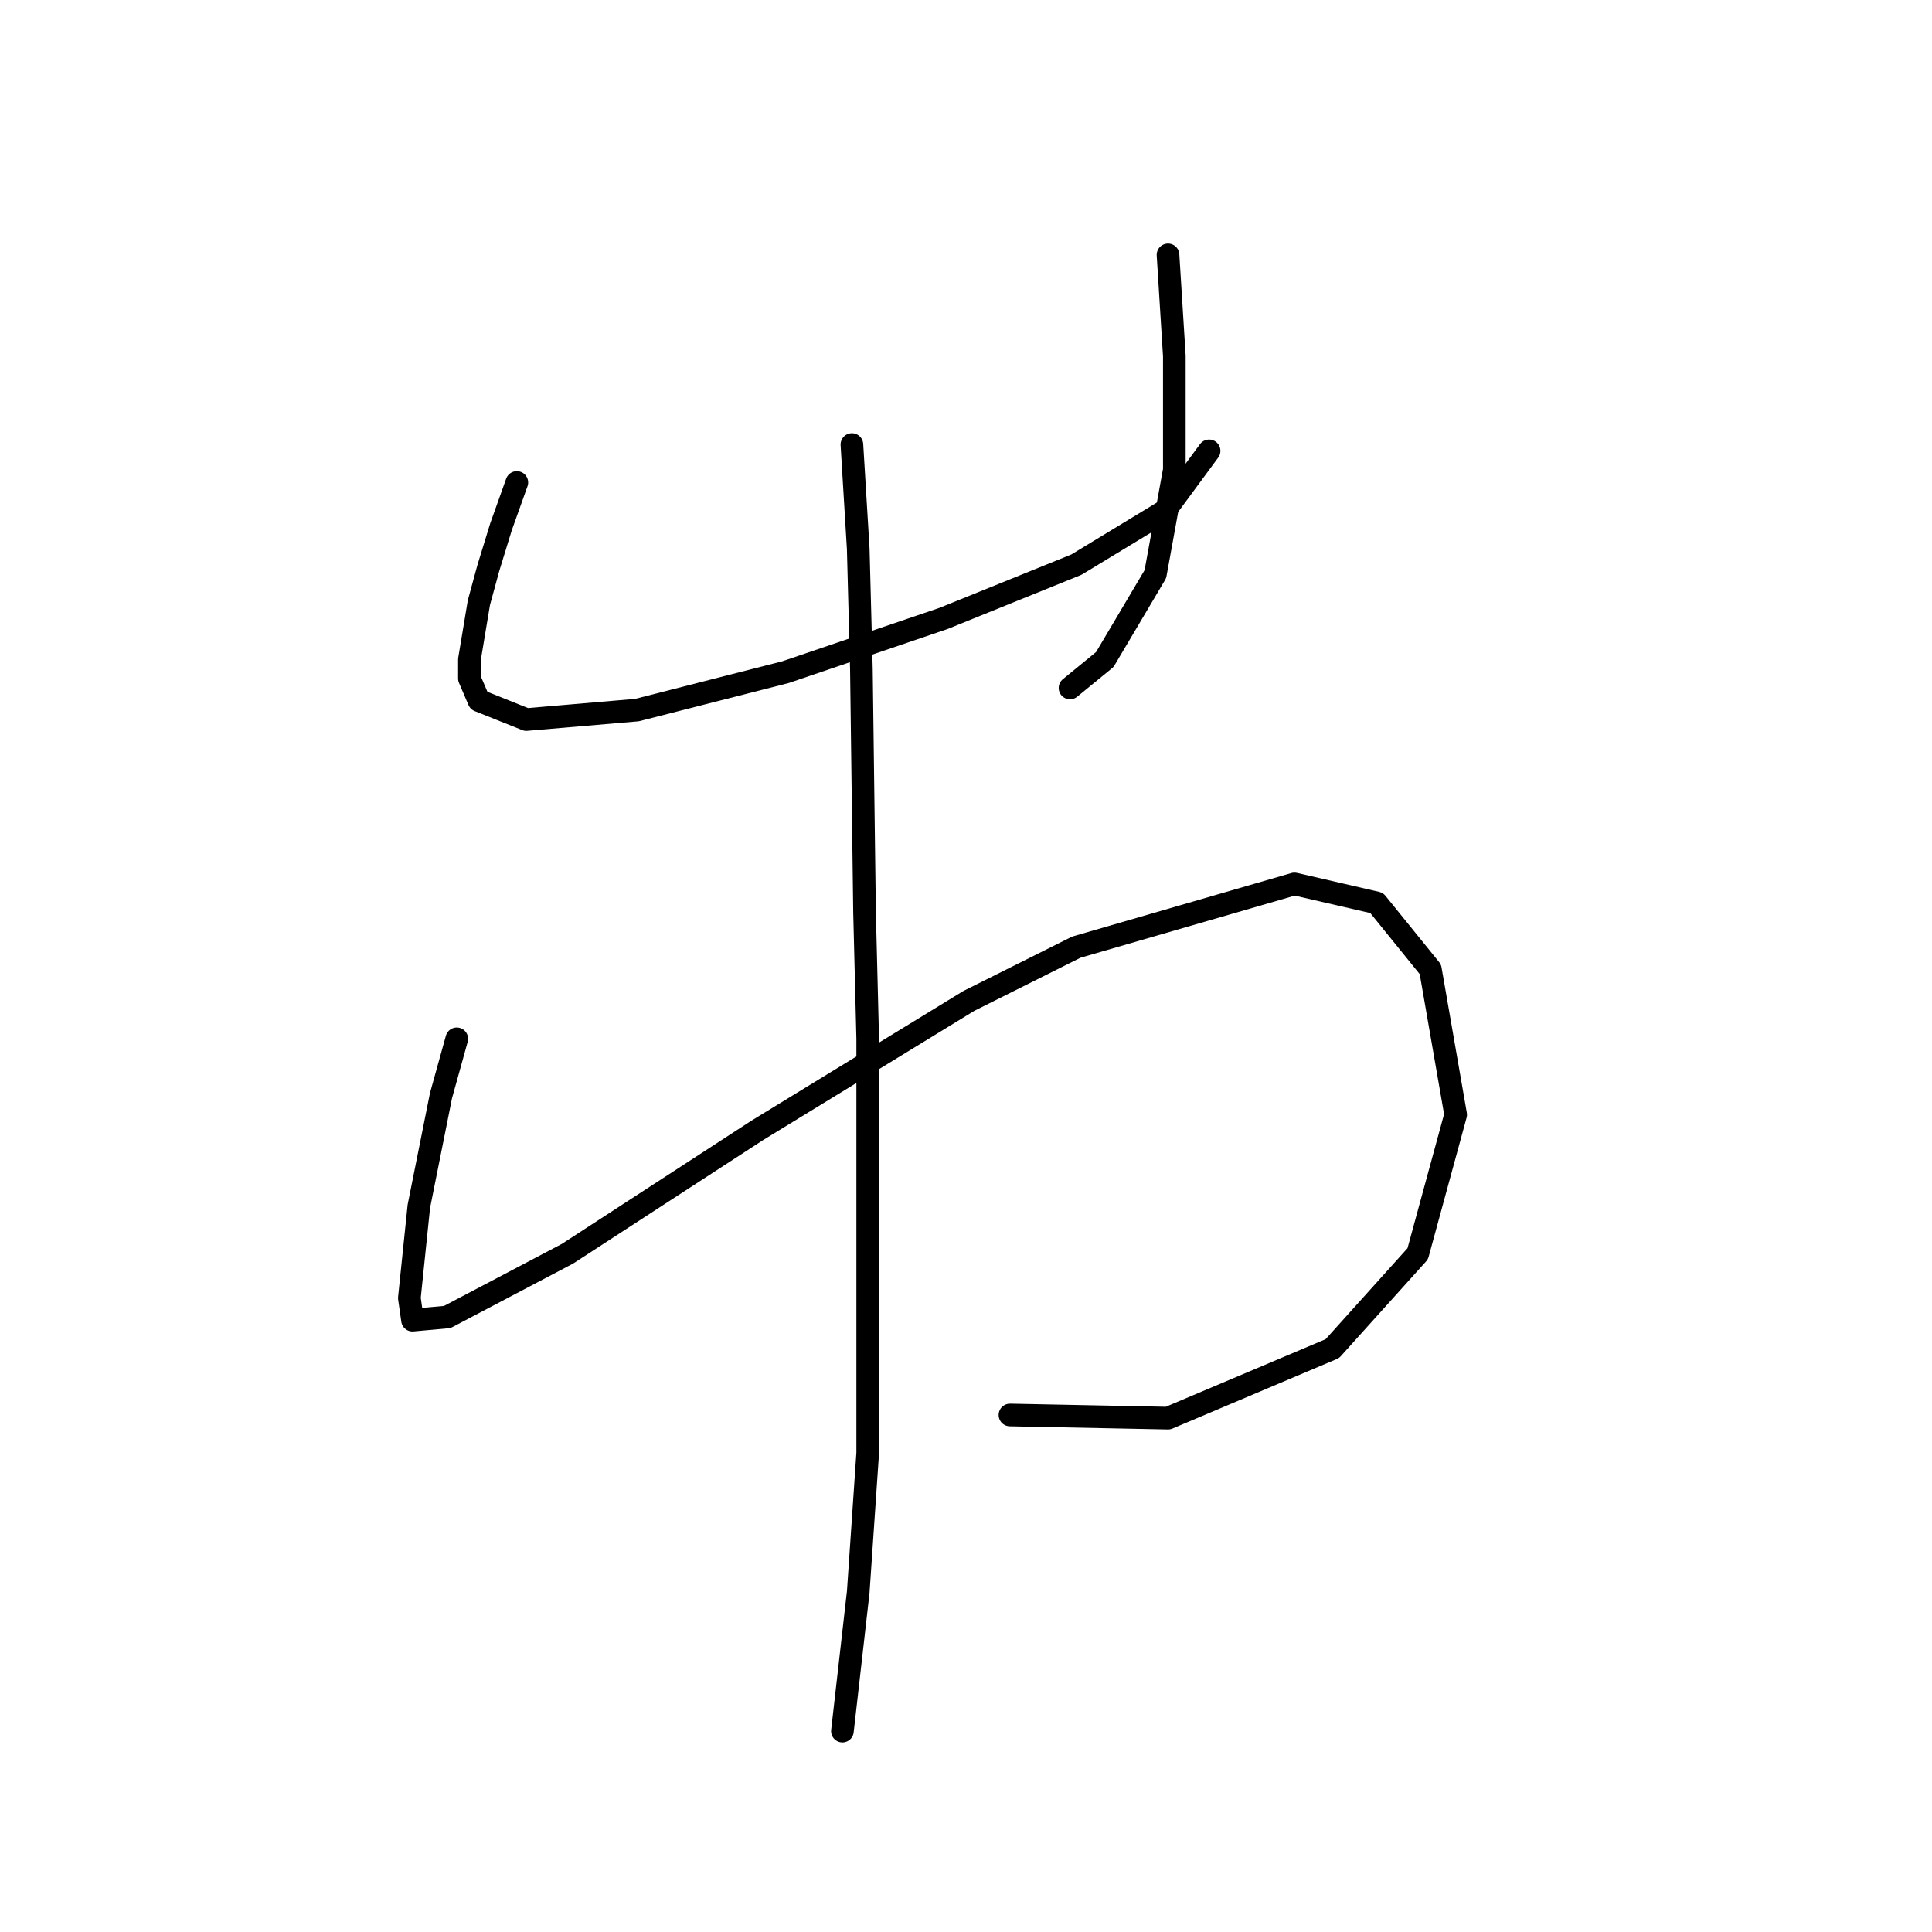 <?xml version="1.0" standalone="no"?>
    <svg width="256" height="256" xmlns="http://www.w3.org/2000/svg" version="1.1">
    <polyline stroke="black" stroke-width="3" stroke-linecap="round" fill="transparent" stroke-linejoin="round" points="68.483 63.931 66.389 69.795 64.714 75.24 63.457 79.848 62.2 87.387 62.2 89.9 63.457 92.832 69.74 95.345 84.4 94.089 104.086 89.062 125.029 81.942 142.621 74.821 154.349 67.701 160.213 59.742 160.213 59.742 " />
        <polyline stroke="black" stroke-width="3" stroke-linecap="round" fill="transparent" stroke-linejoin="round" points="154.768 33.773 155.605 47.177 155.605 62.256 153.092 76.078 146.391 87.387 141.783 91.157 141.783 91.157 " />
        <polyline stroke="black" stroke-width="3" stroke-linecap="round" fill="transparent" stroke-linejoin="round" points="60.525 137.65 58.431 145.189 55.499 159.849 54.242 171.996 54.661 174.928 59.268 174.509 75.185 166.132 100.316 149.796 128.38 132.623 142.621 125.503 171.522 117.126 182.412 119.639 189.533 128.435 192.884 147.702 187.857 166.132 176.548 178.698 154.768 187.912 133.825 187.494 133.825 187.494 " />
        <polyline stroke="black" stroke-width="3" stroke-linecap="round" fill="transparent" stroke-linejoin="round" points="112.882 58.905 113.72 72.727 114.139 88.643 114.557 120.895 114.976 137.65 114.976 168.226 114.976 192.52 113.72 210.95 111.625 229.379 111.625 229.379 " />
        </svg>